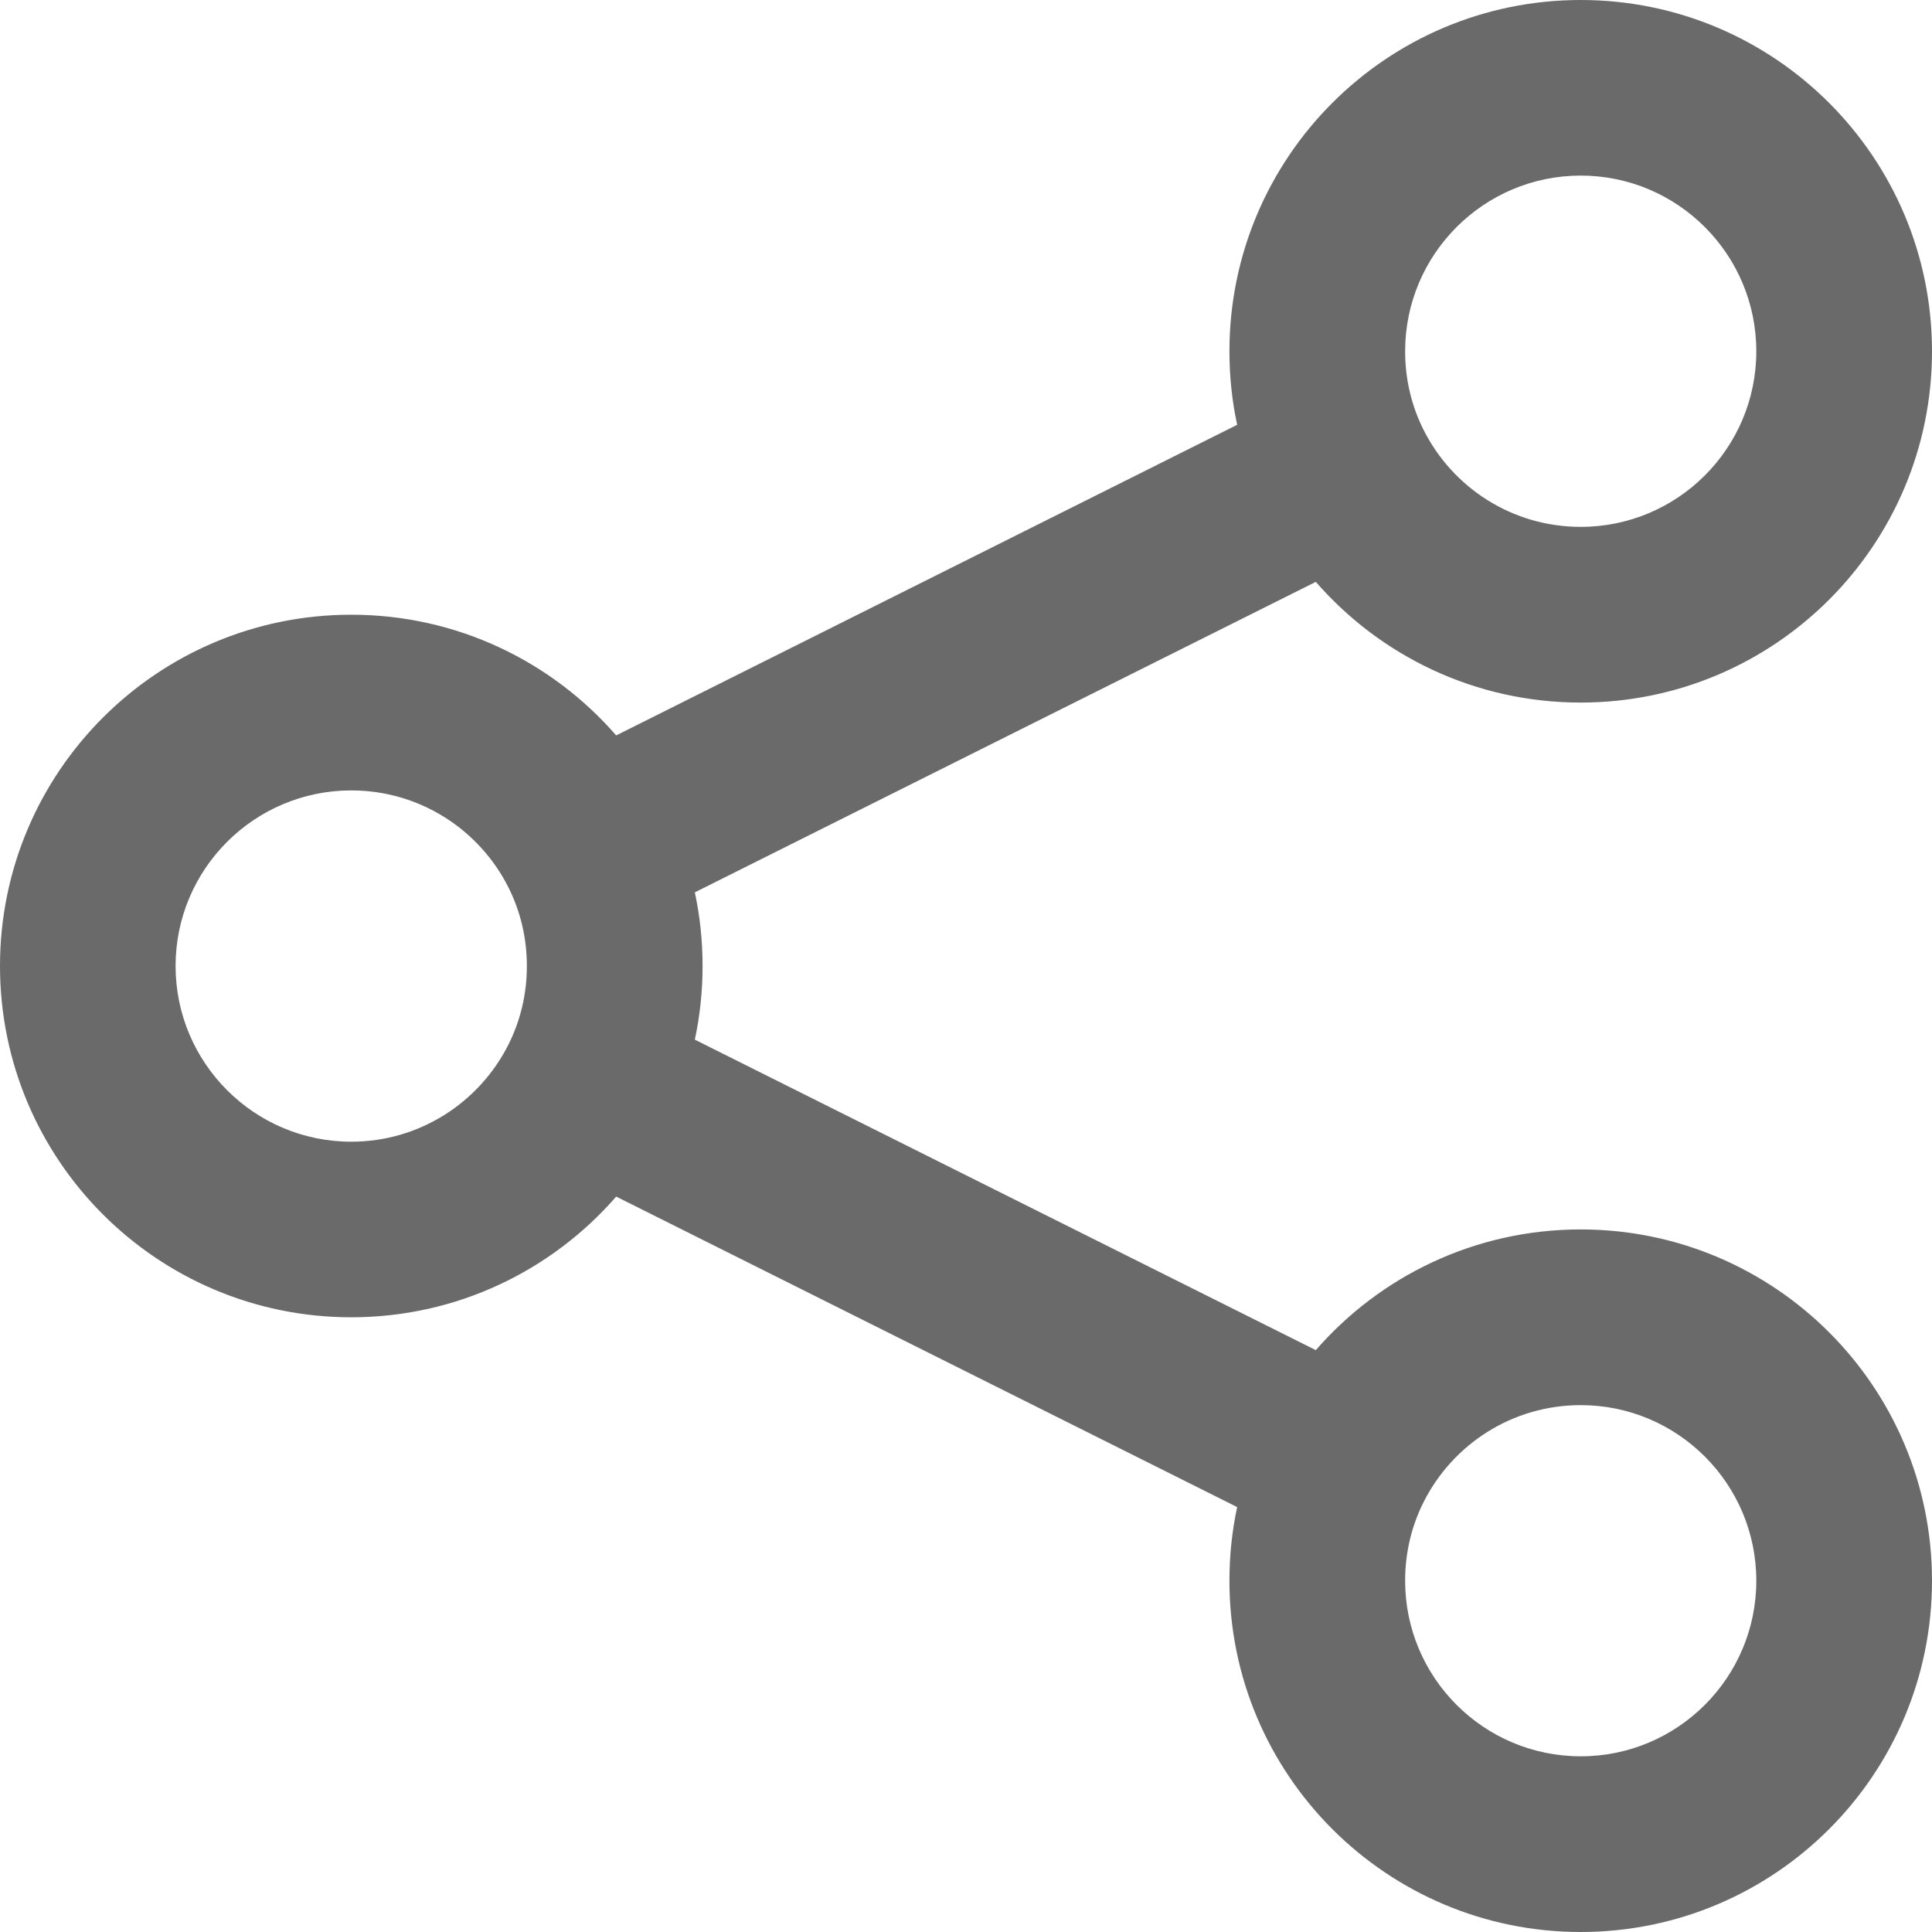 <svg width="17" height="17" viewBox="0 0 17 17" fill="none" xmlns="http://www.w3.org/2000/svg">
<path fill-rule="evenodd" clip-rule="evenodd" d="M13.909 1.545C13.056 1.545 12.364 2.238 12.364 3.091C12.364 3.341 12.422 3.575 12.526 3.782C12.781 4.29 13.305 4.636 13.909 4.636C14.762 4.636 15.454 3.944 15.454 3.091C15.454 2.238 14.762 1.545 13.909 1.545ZM10.818 3.091C10.818 1.384 12.202 0 13.909 0C15.616 0 17 1.384 17 3.091C17 4.798 15.616 6.182 13.909 6.182C12.978 6.182 12.144 5.77 11.578 5.12L6.114 7.852C6.159 8.062 6.182 8.278 6.182 8.5C6.182 8.722 6.159 8.938 6.114 9.148L11.578 11.88C12.144 11.23 12.978 10.818 13.909 10.818C15.616 10.818 17 12.202 17 13.909C17 15.616 15.616 17 13.909 17C12.202 17 10.818 15.616 10.818 13.909C10.818 13.687 10.841 13.471 10.886 13.261L5.422 10.529C4.856 11.179 4.022 11.591 3.091 11.591C1.384 11.591 0 10.207 0 8.5C0 6.793 1.384 5.409 3.091 5.409C4.022 5.409 4.856 5.821 5.422 6.471L10.886 3.738C10.841 3.529 10.818 3.313 10.818 3.091ZM3.091 6.955C2.238 6.955 1.545 7.647 1.545 8.5C1.545 9.353 2.238 10.046 3.091 10.046C3.694 10.046 4.219 9.699 4.474 9.191C4.578 8.984 4.636 8.75 4.636 8.5C4.636 8.25 4.578 8.016 4.474 7.809C4.219 7.301 3.694 6.955 3.091 6.955ZM13.909 12.364C13.305 12.364 12.781 12.71 12.526 13.218C12.422 13.425 12.364 13.659 12.364 13.909C12.364 14.762 13.056 15.454 13.909 15.454C14.762 15.454 15.454 14.762 15.454 13.909C15.454 13.056 14.762 12.364 13.909 12.364Z" fill="#6A6A6A"/>
</svg>

